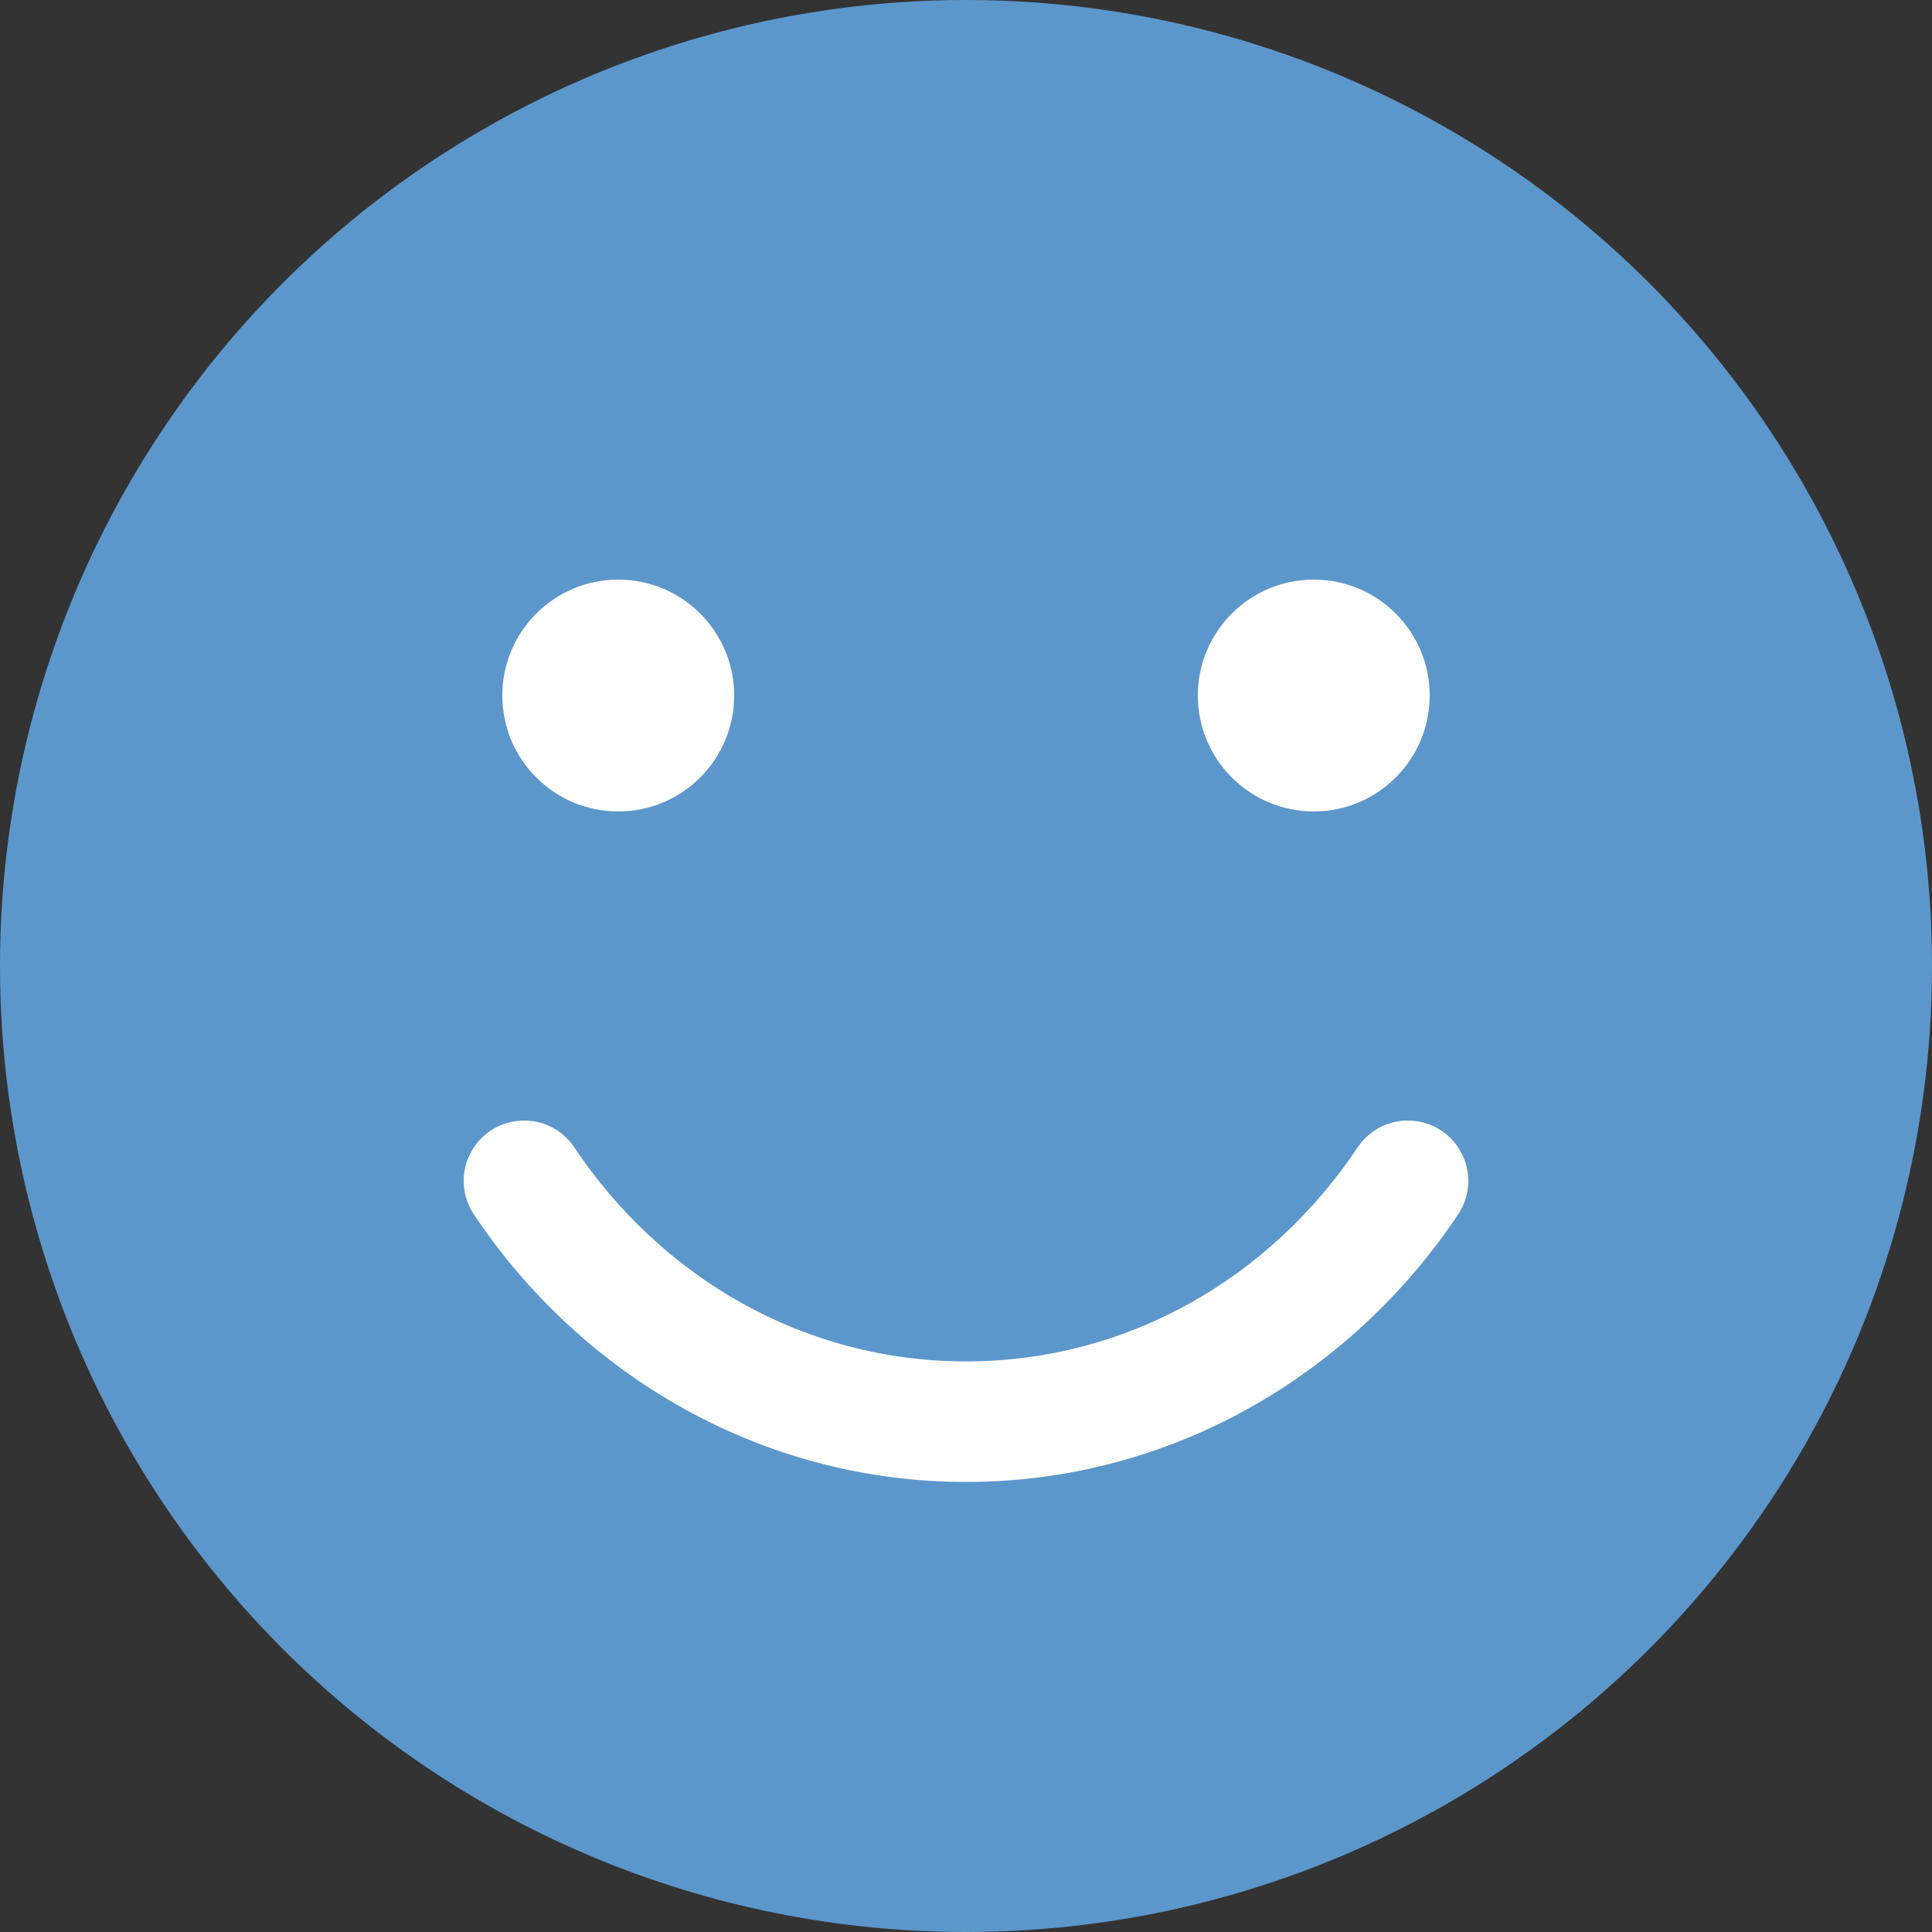 <svg width="18" height="18" viewBox="0 0 18 18" fill="none" xmlns="http://www.w3.org/2000/svg">
<rect x="0" y="0" width="18" height="18" fill="#333333" stroke="none"/>
<circle cx="9" cy="9" r="9" fill="#5C97CC"/>
<circle cx="12.24" cy="6.48" r="1.08" fill="white"/>
<circle cx="5.76" cy="6.48" r="1.08" fill="white"/>
<path fill-rule="evenodd" clip-rule="evenodd" d="M9 13.807C10.9 13.807 12.581 12.817 13.584 11.316C13.696 11.149 13.711 10.935 13.622 10.754C13.542 10.591 13.389 10.478 13.213 10.448L13.154 10.441L13.087 10.44C12.911 10.45 12.748 10.541 12.648 10.691C11.838 11.903 10.509 12.684 9 12.684C7.49 12.684 6.162 11.903 5.351 10.691C5.265 10.56 5.129 10.473 4.978 10.447L4.913 10.44L4.846 10.441C4.645 10.454 4.466 10.573 4.378 10.754C4.289 10.935 4.303 11.149 4.416 11.316C5.419 12.817 7.1 13.807 9 13.807Z" fill="white"/>
</svg>
